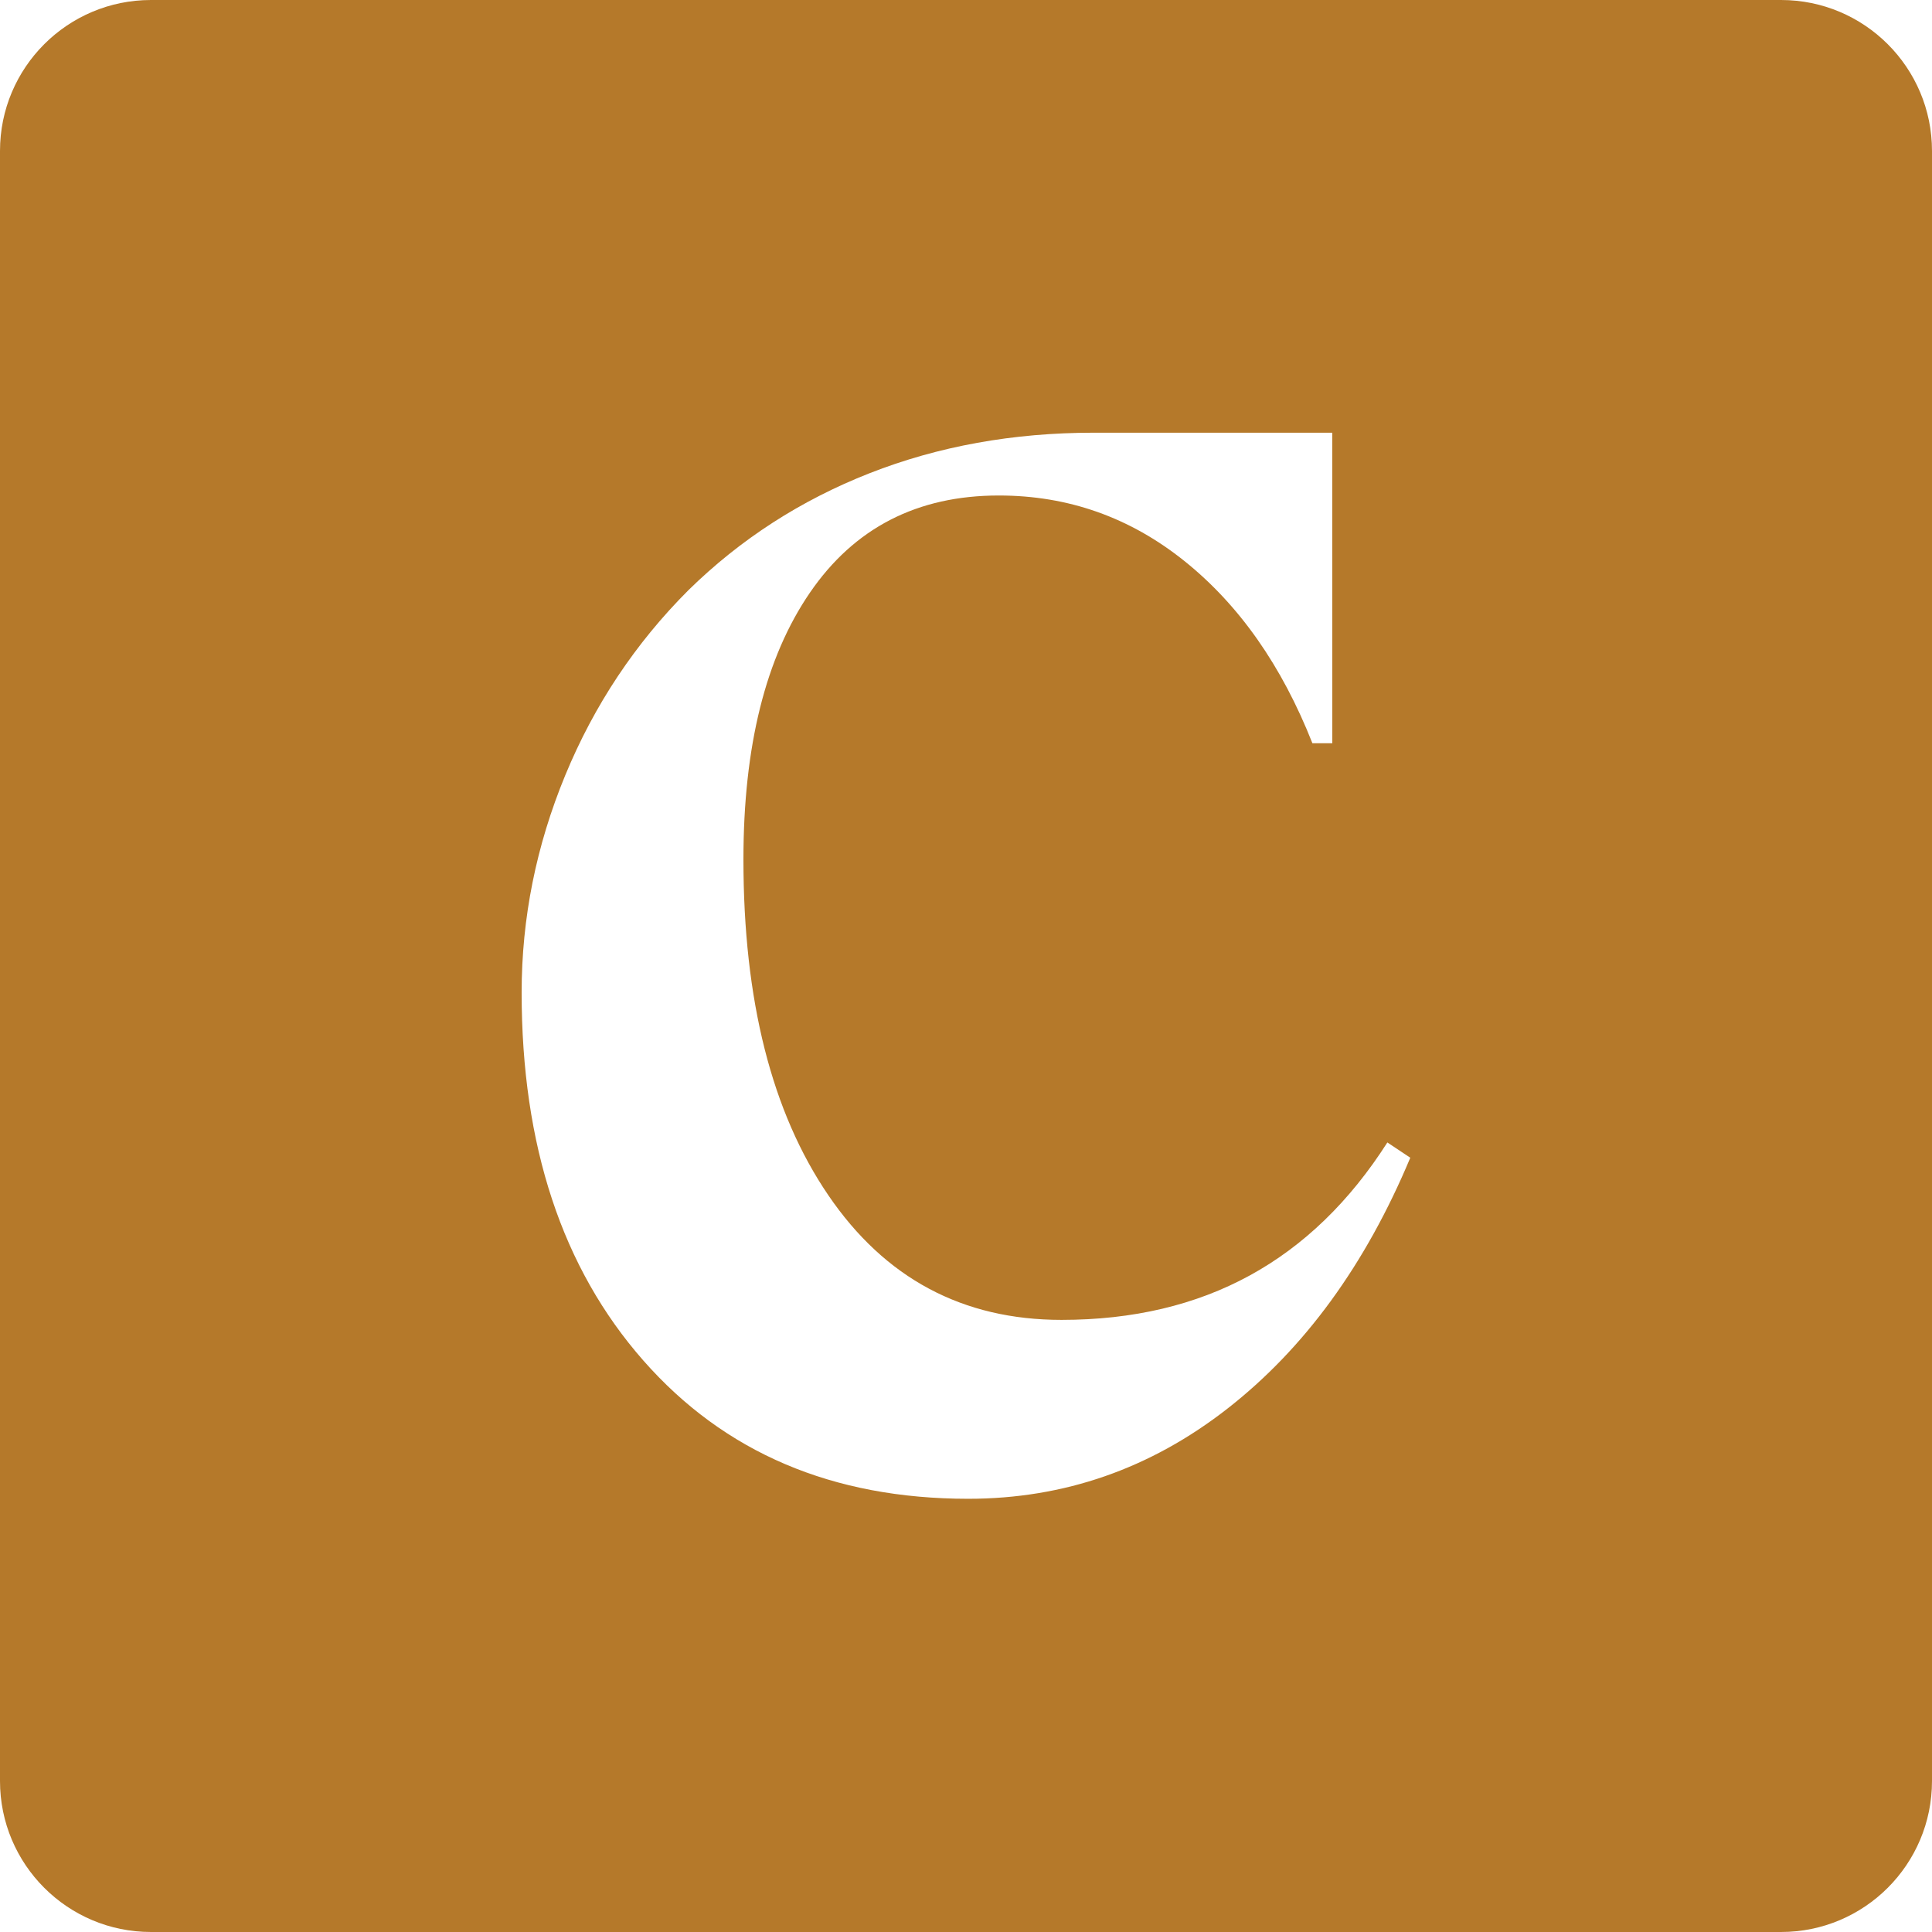 <svg fill="none" height="30" viewBox="0 0 30 30" width="30" xmlns="http://www.w3.org/2000/svg"><path clip-rule="evenodd" d="m2.344 0h25.312c1.294 0 2.344 1.049 2.344 2.344v25.312c0 1.294-1.049 2.344-2.344 2.344h-25.312c-1.294 0-2.344-1.049-2.344-2.344v-25.312c0-1.294 1.049-2.344 2.344-2.344zm18.343 6.719h-3.705c-1.251 0-2.411.21-3.479.629-1.069.42-2.007 1.025-2.814 1.817-.823.823-1.461 1.781-1.912 2.874-.451 1.093-.677 2.217-.677 3.373 0 2.375.629 4.279 1.888 5.712 1.259 1.433 2.941 2.149 5.047 2.149 1.488 0 2.83-.467 4.026-1.401 1.196-.934 2.142-2.232 2.838-3.895l-.356-.237c-.586.918-1.298 1.607-2.138 2.066s-1.813.689-2.921.689c-1.536 0-2.743-.645-3.622-1.936-.879-1.29-1.318-3.028-1.318-5.213 0-1.758.344-3.139 1.033-4.144.689-1.005 1.666-1.508 2.933-1.508 1.077 0 2.038.34 2.886 1.021s1.508 1.623 1.983 2.826h.309z" fill="#b5792a" fill-rule="evenodd"/></svg>